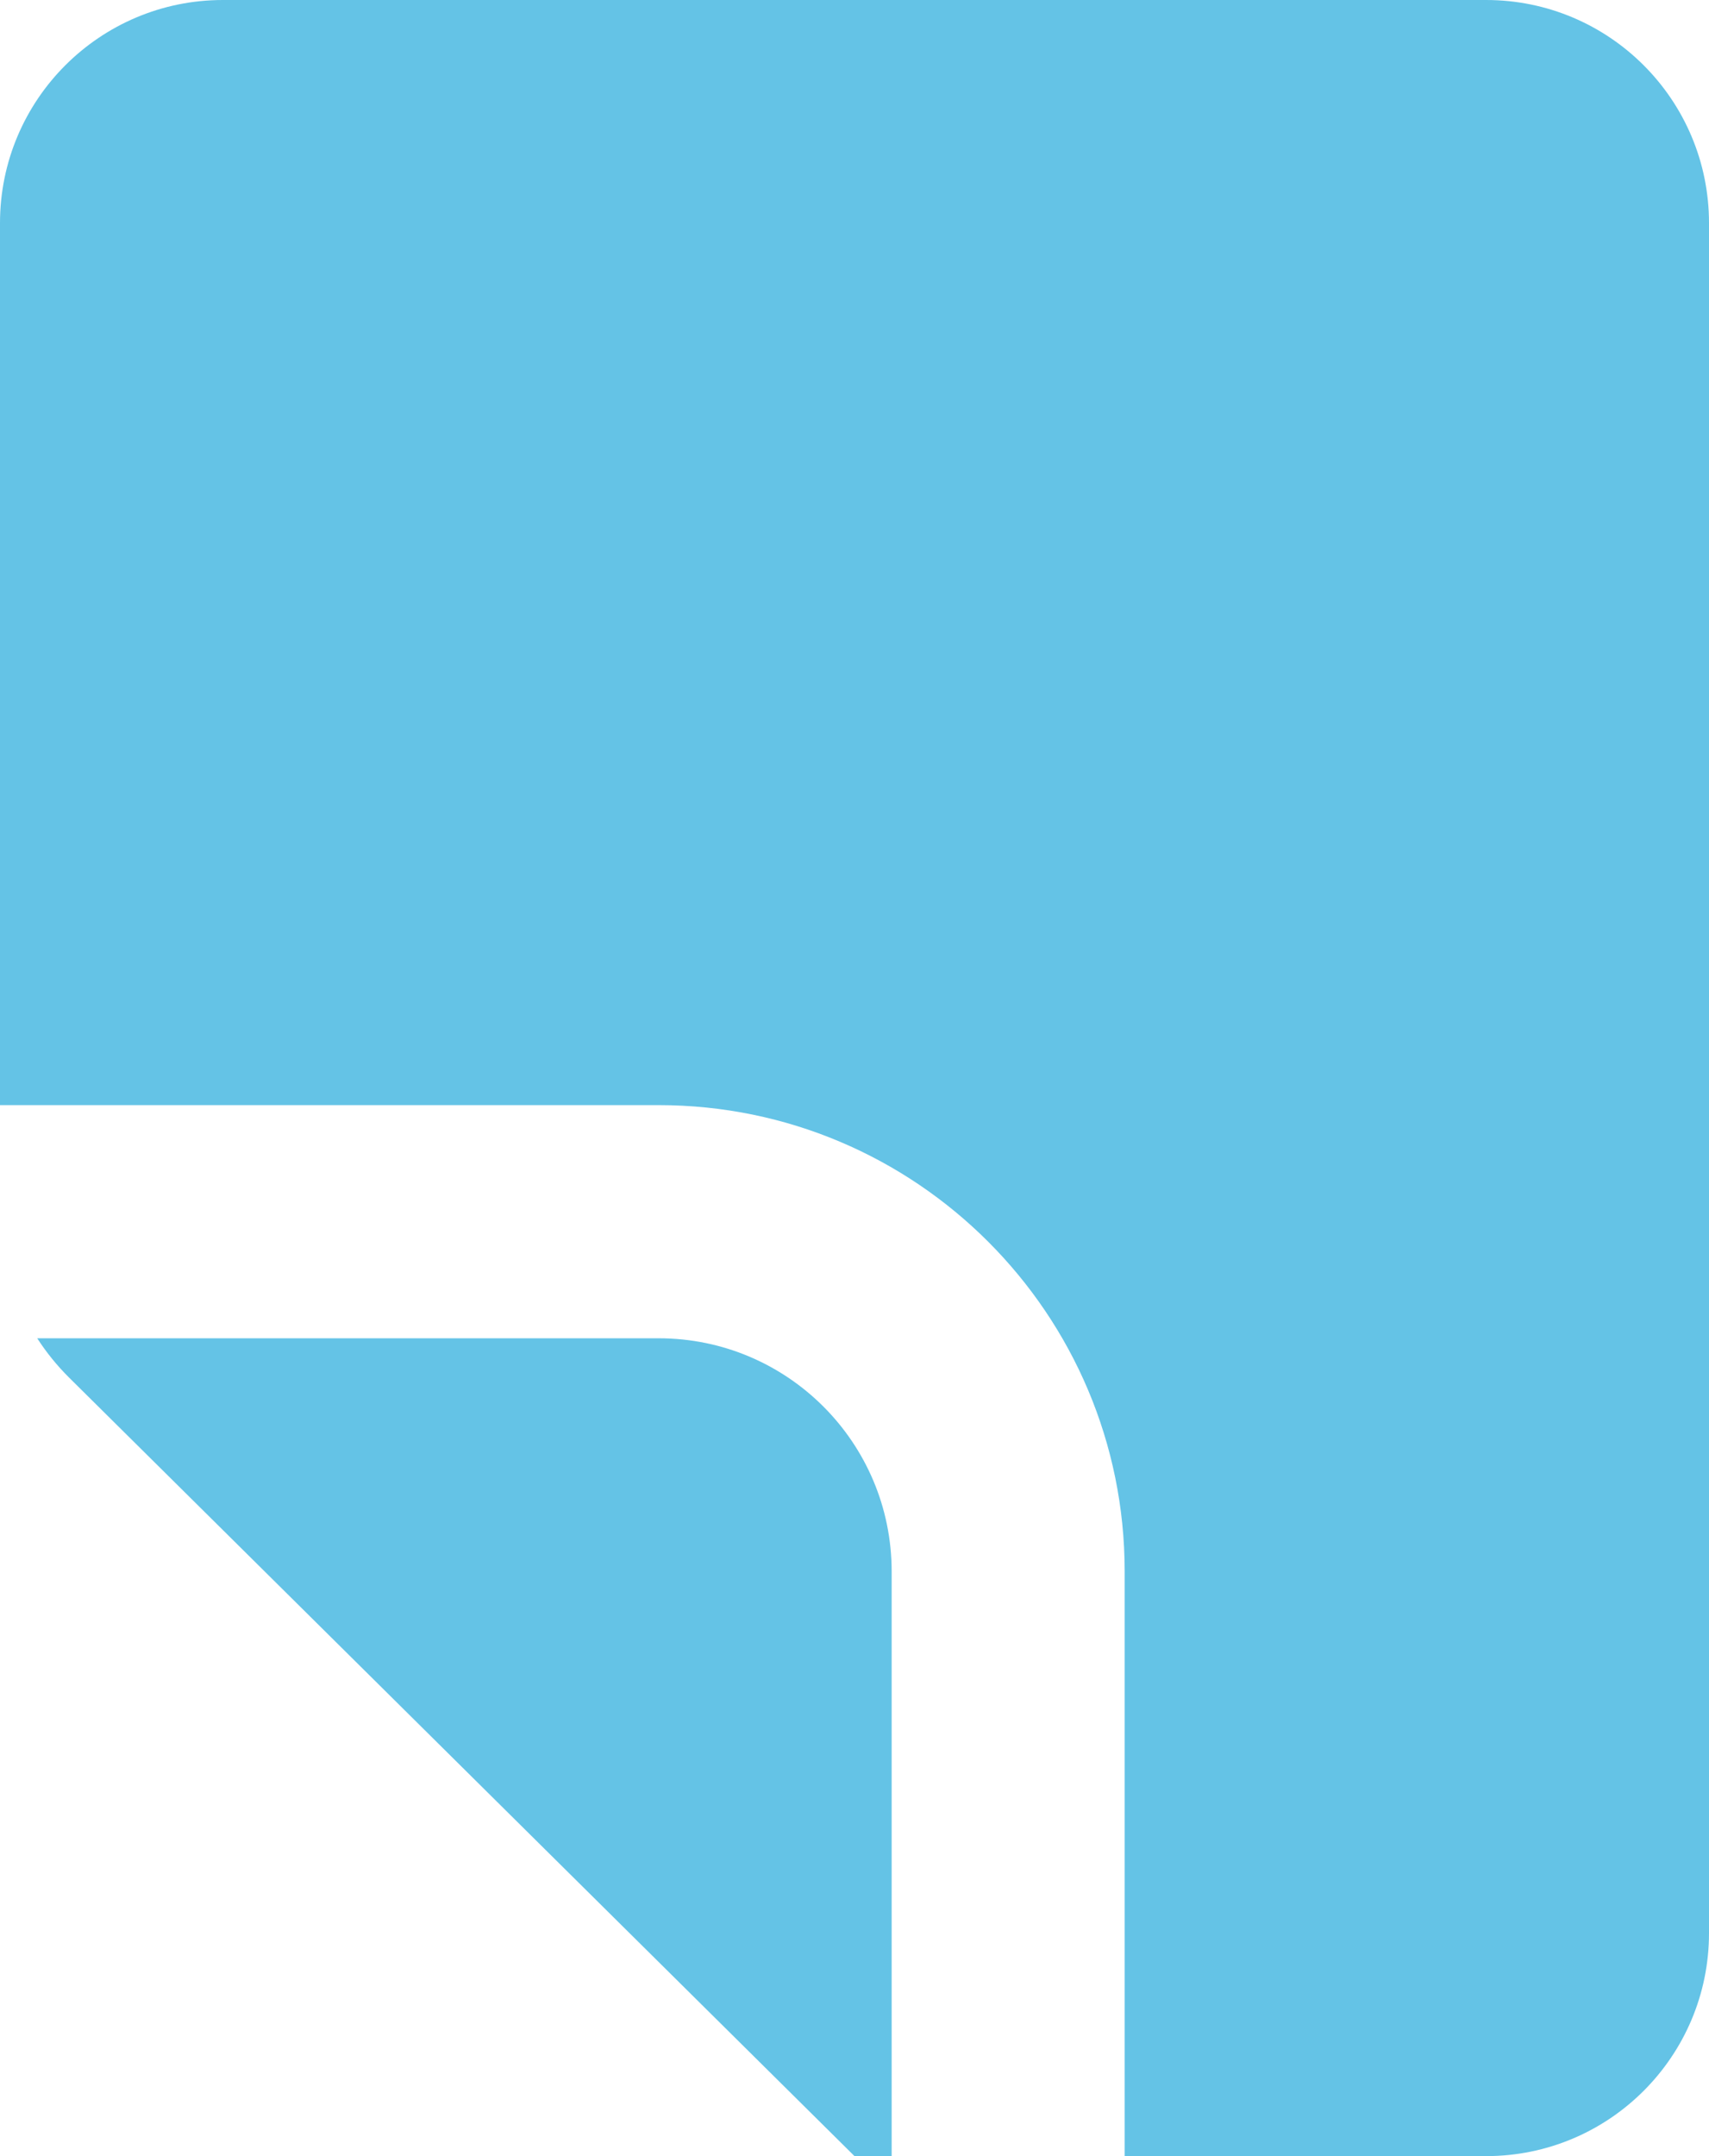 <svg width="23px" height="29px" viewBox="0 0 23 29" version="1.1" xmlns="http://www.w3.org/2000/svg" xmlns:xlink="http://www.w3.org/1999/xlink">
    <g id="SU-Main" stroke="none" stroke-width="1" fill="none" fill-rule="evenodd">
        <g id="Kids-news-feed-home" transform="translate(-68, -536)" fill="#64C3E6">
            <g id="Group-7" transform="translate(-1, 99)">
                <g id="icon--copy-9" transform="translate(66, 437)">
                    <path d="M18.136,29 L18.136,21.136 C18.136,17.672 15.328,14.864 11.864,14.864 L3,14.864 L3,3 C3,1.343 4.343,-5.83819232e-16 6,-8.8817842e-16 L23,0 C24.657,-3.04359188e-16 26,1.343 26,3 L26,26 C26,27.657 24.657,29 23,29 L18.136,29 Z M15,29 L14.5,29 L3.929,18.528 C3.766,18.366 3.623,18.189 3.501,18 L11.864,18 C13.596,18 15,19.404 15,21.136 L15,29 Z" id="Combined-Shape"></path>
                </g>
            </g>
        </g>
    </g>
</svg>
